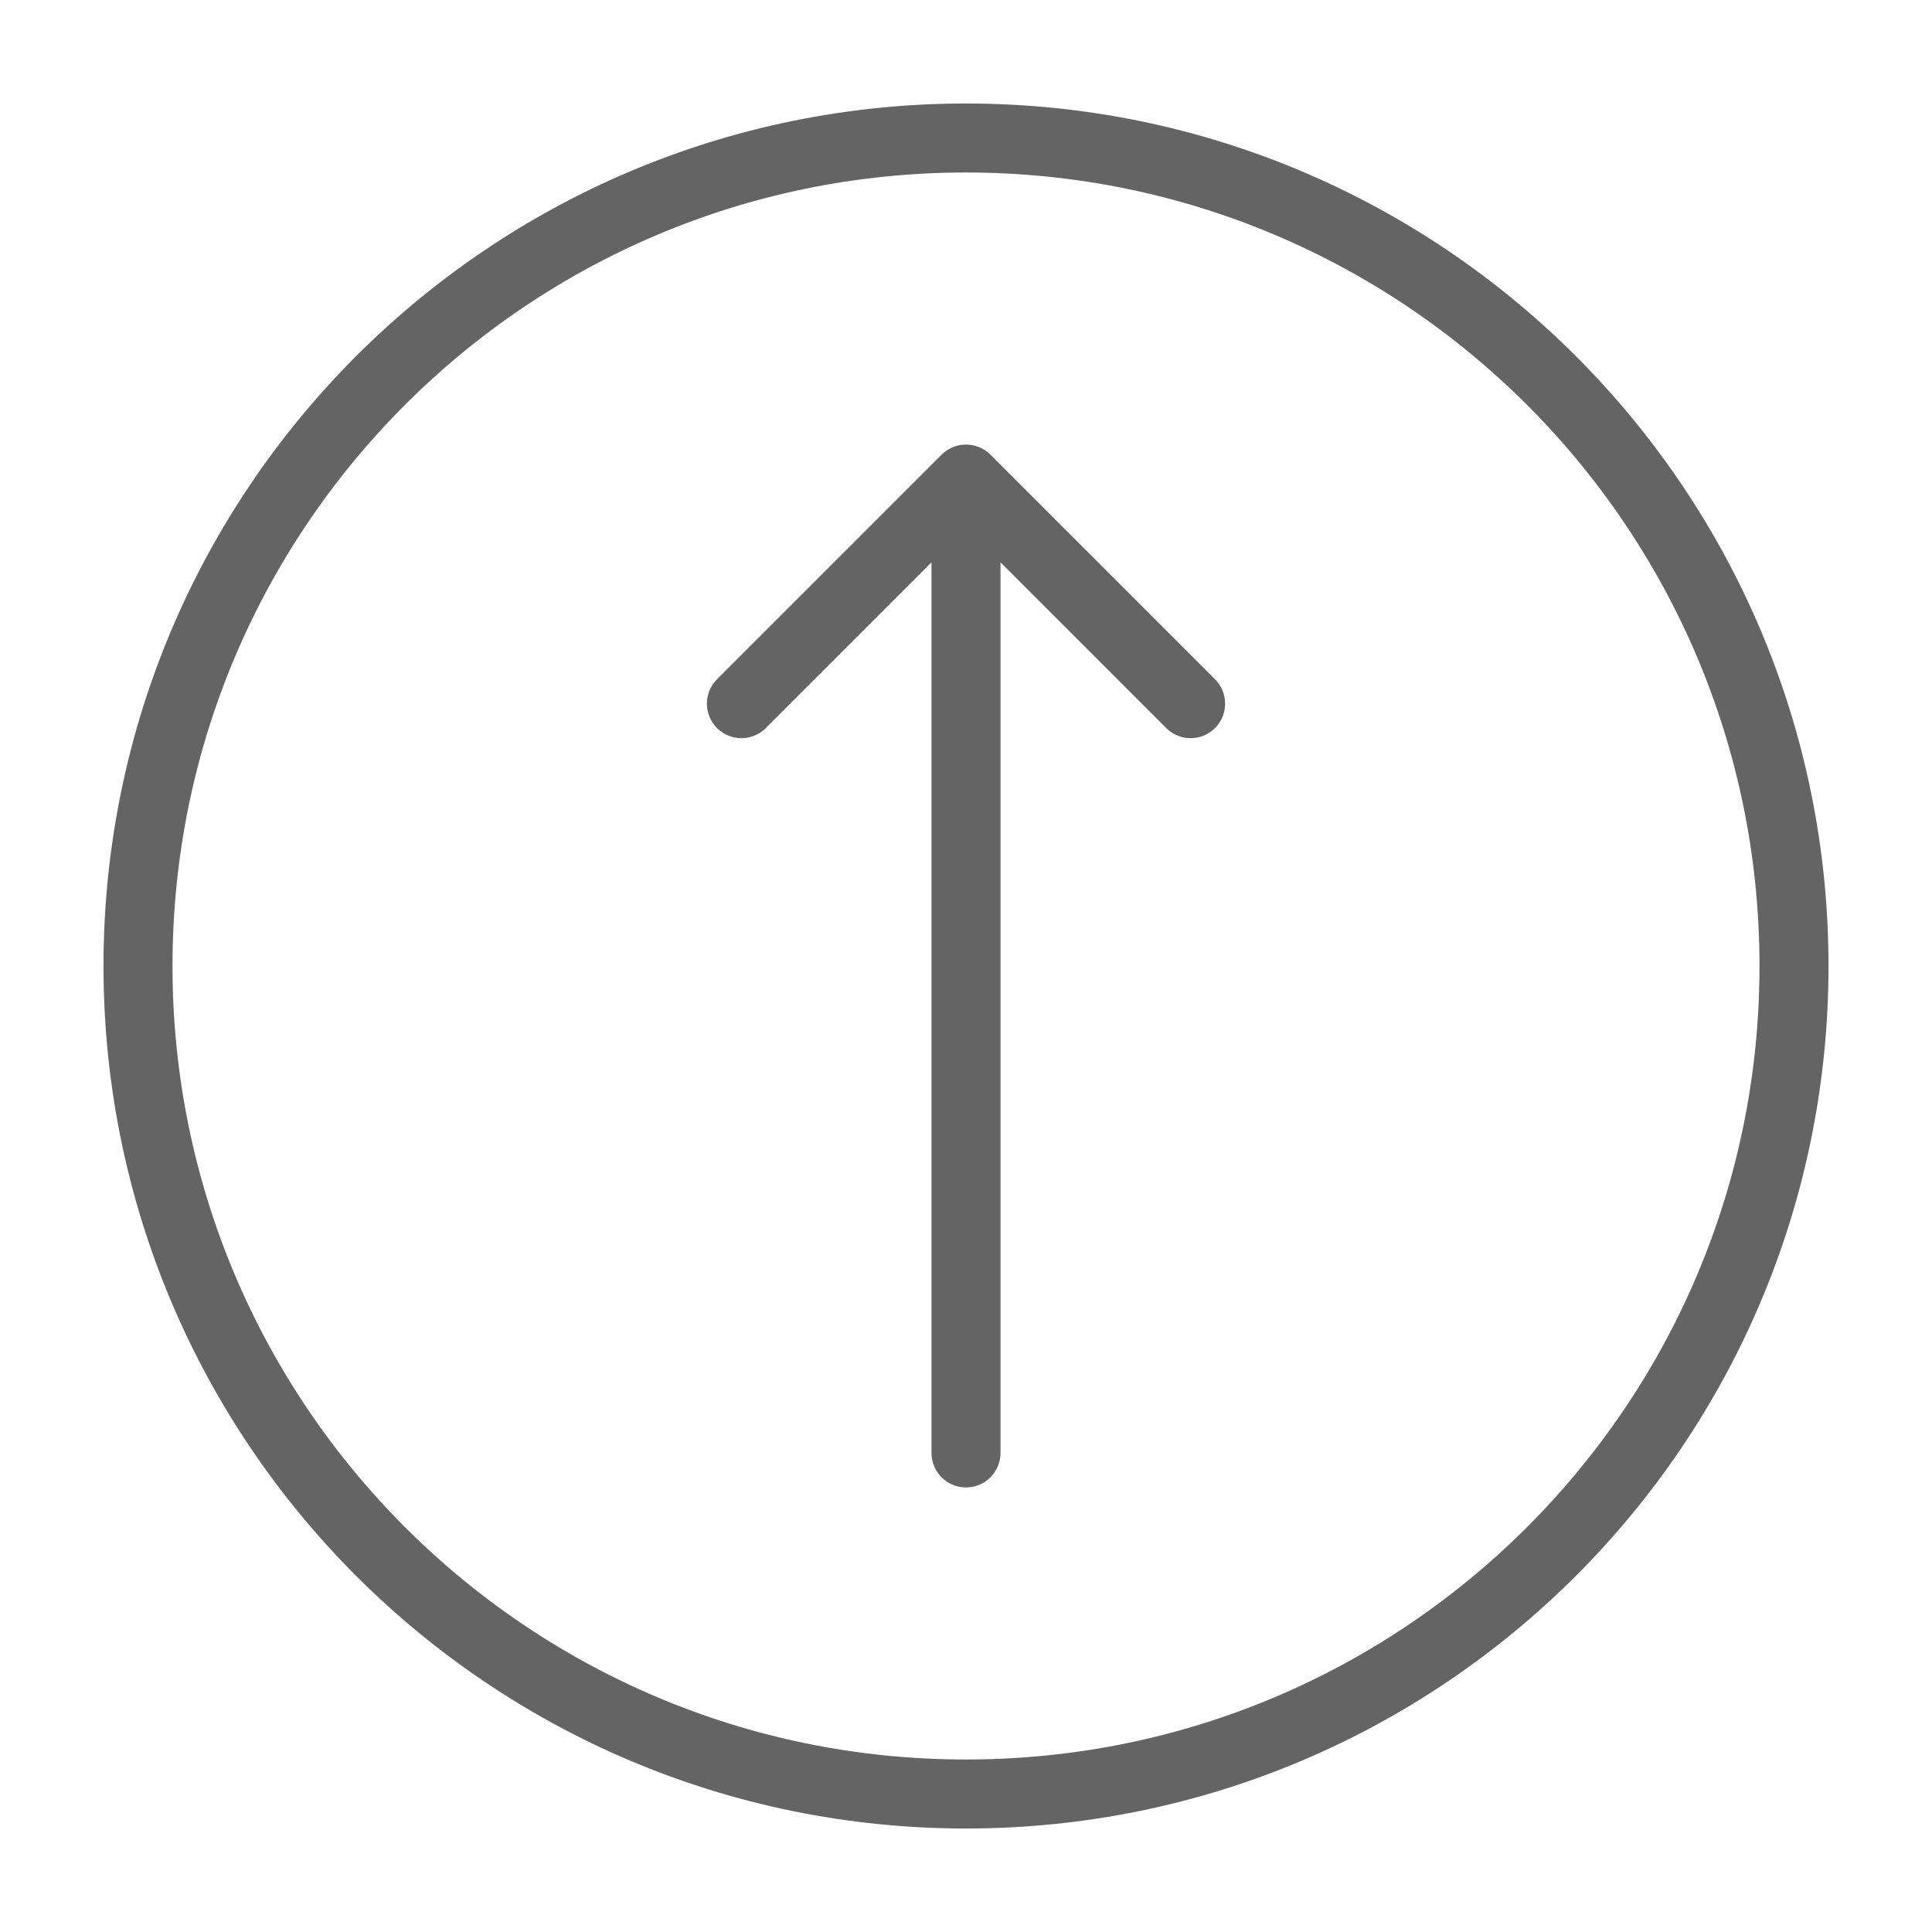 <svg width="18" height="18" viewBox="0 0 28 28" fill="none" xmlns="http://www.w3.org/2000/svg" stroke-width="1" stroke-linecap="round" stroke-linejoin="round" stroke="#646464"><g><path d="M14 26C20.627 26 26 20.628 26 14C26 7.373 20.627 2 14 2C7.373 2 2 7.373 2 14C2 20.628 7.373 26 14 26Z"></path><path d="M14 21.057L14 8M10.745 10.198L14 6.943L17.255 10.198"></path></g></svg>